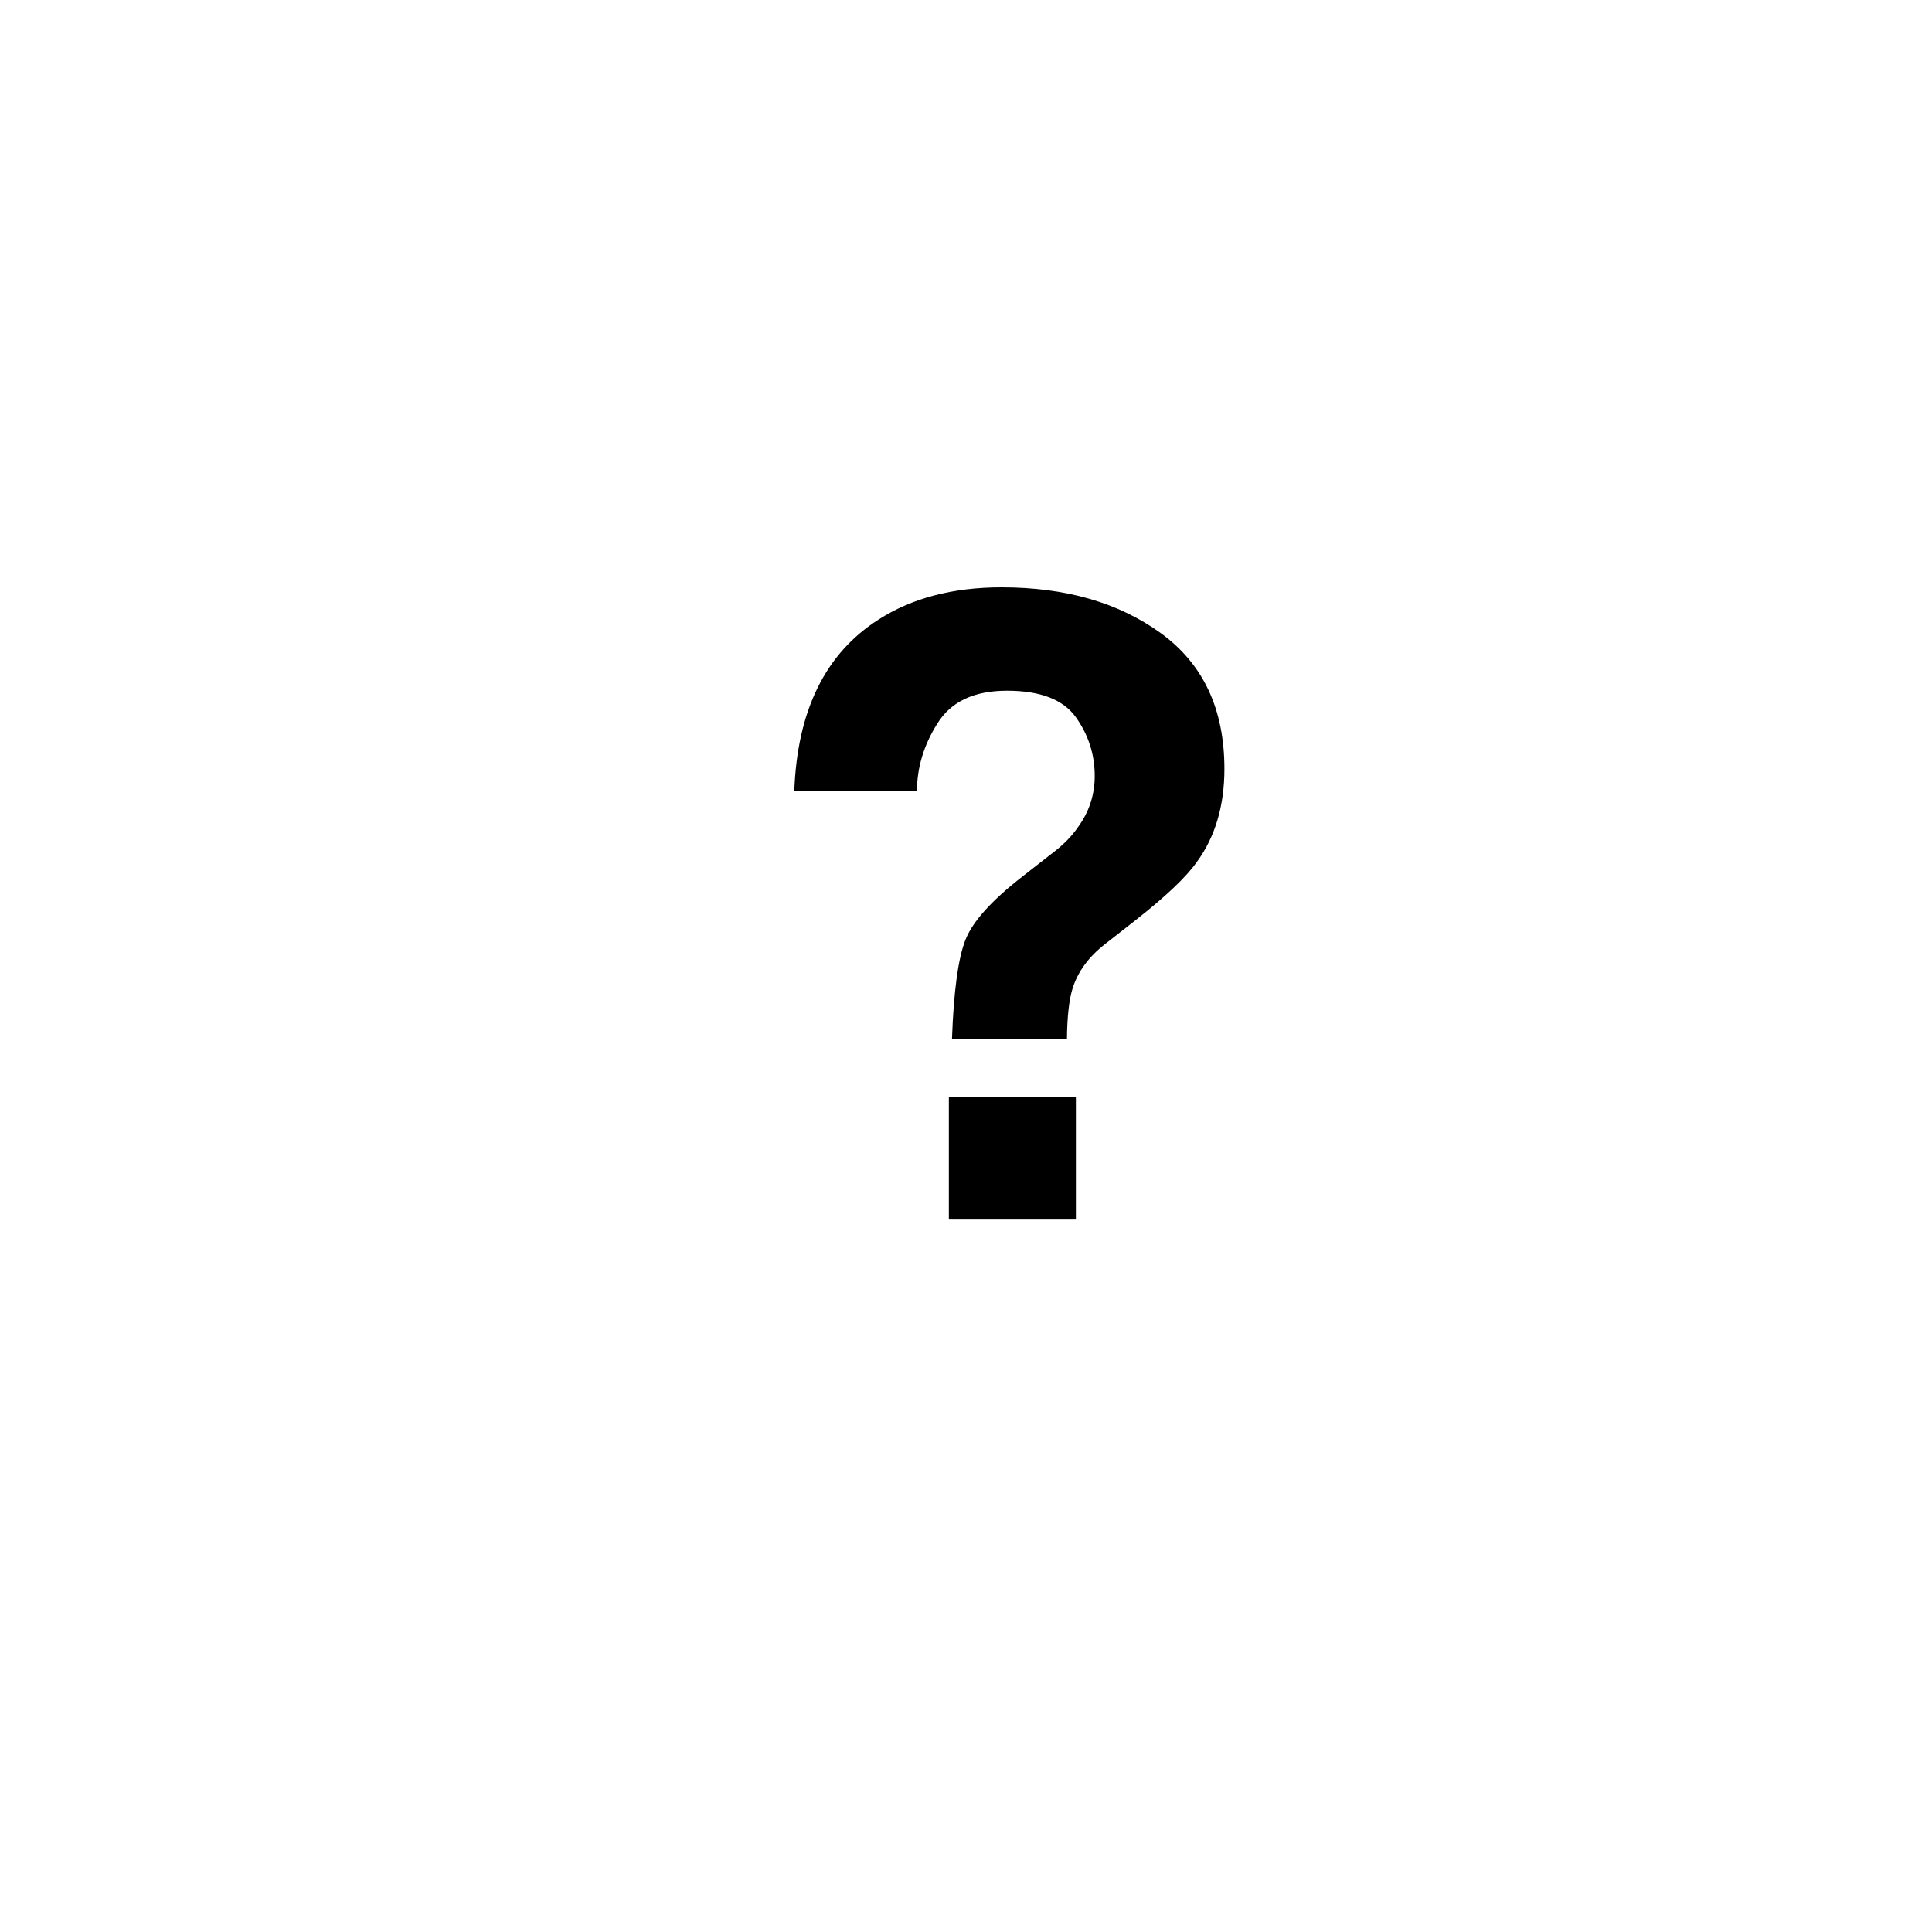 <?xml version="1.0" encoding="utf-8"?>
<!-- Generator: Adobe Illustrator 26.0.2, SVG Export Plug-In . SVG Version: 6.00 Build 0)  -->
<svg version="1.2" baseProfile="tiny" xmlns="http://www.w3.org/2000/svg" xmlns:xlink="http://www.w3.org/1999/xlink" x="0px"
	 y="0px" viewBox="0 0 800 800" overflow="visible" xml:space="preserve">
<g id="fill">
</g>
<g id="bg" display="none">
</g>
<g id="counters_00000155831629897369998050000010902328751353074356_">
</g>
<g id="text">
	<g>
		<rect fill="none" width="800" height="800"/>
		<g>
			<path d="M363.7,256.6c13.8-8.9,30.8-13.4,51-13.4c26.5,0,48.5,6.3,66,19c17.5,12.7,26.3,31.4,26.3,56.2
				c0,15.2-3.8,28.1-11.4,38.5c-4.4,6.3-13,14.4-25.6,24.3l-12.4,9.7c-6.8,5.3-11.3,11.4-13.5,18.5c-1.4,4.5-2.2,11.4-2.3,20.7
				h-47.6c0.7-19.8,2.6-33.5,5.6-41c3-7.6,10.9-16.3,23.5-26.1l12.8-10c4.2-3.2,7.6-6.6,10.2-10.4c4.7-6.4,7-13.5,7-21.3
				c0-8.9-2.6-17-7.8-24.3c-5.2-7.3-14.7-11-28.5-11c-13.6,0-23.2,4.5-28.8,13.5c-5.7,9-8.5,18.4-8.5,28.1h-50.8
				C330.1,294.2,341.8,270.6,363.7,256.6z M392.9,454.2h52.6V505h-52.6V454.2z"/>
		</g>
	</g>
</g>
<g id="guides">
</g>
<g id="scratch">
</g>
</svg>
